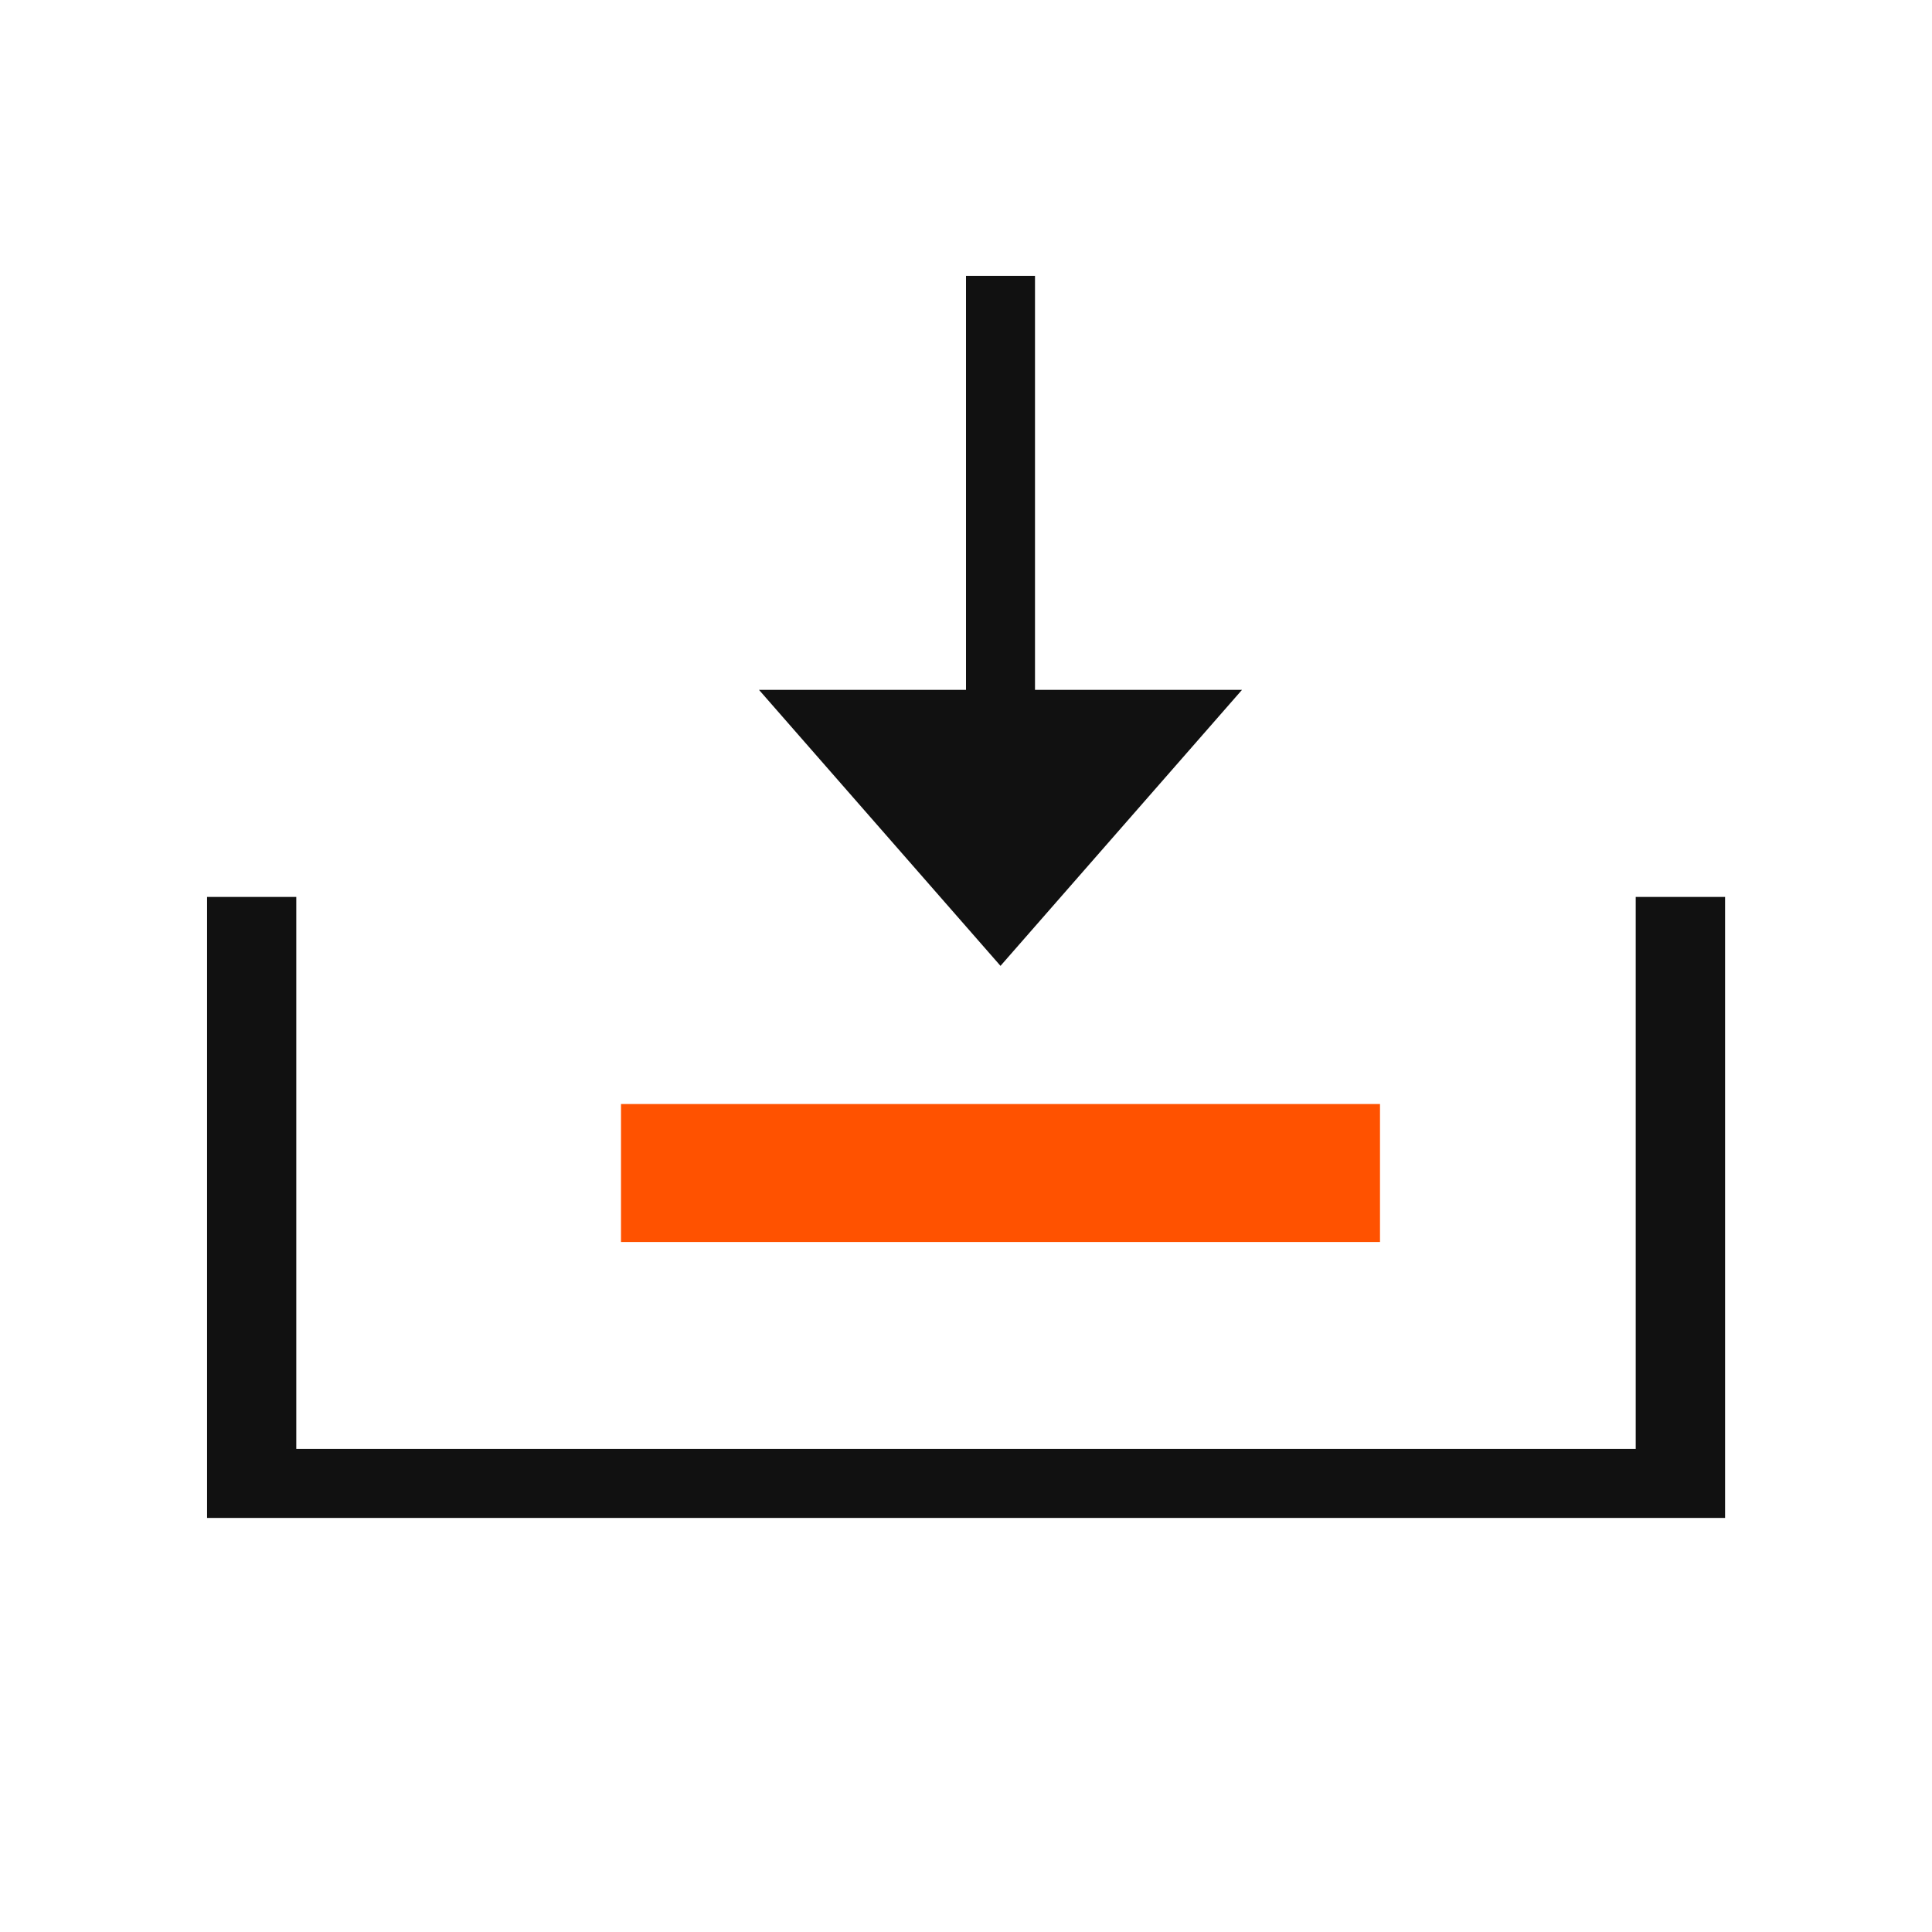 <svg id="icon_download_normal" xmlns="http://www.w3.org/2000/svg" width="28" height="28">
    <defs>
        <style>
            .cls-2{fill:#111}
        </style>
    </defs>
    <path id="Subtraction_36" data-name="Subtraction 36" class="cls-2" d="M22 9H0V0h1.293v8h19.412V0H22v9z" transform="translate(3.001 12.999)"/>
    <path id="Union_75" data-name="Union 75" class="cls-2" d="M0 6h3V0h1v6h3l-3.5 4z" transform="translate(11 3.998)"/>
    <path id="Rectangle_1286" data-name="Rectangle 1286" transform="translate(9 16)" style="fill:#ff5200" d="M0 0h11v2H0z"/>
</svg>
